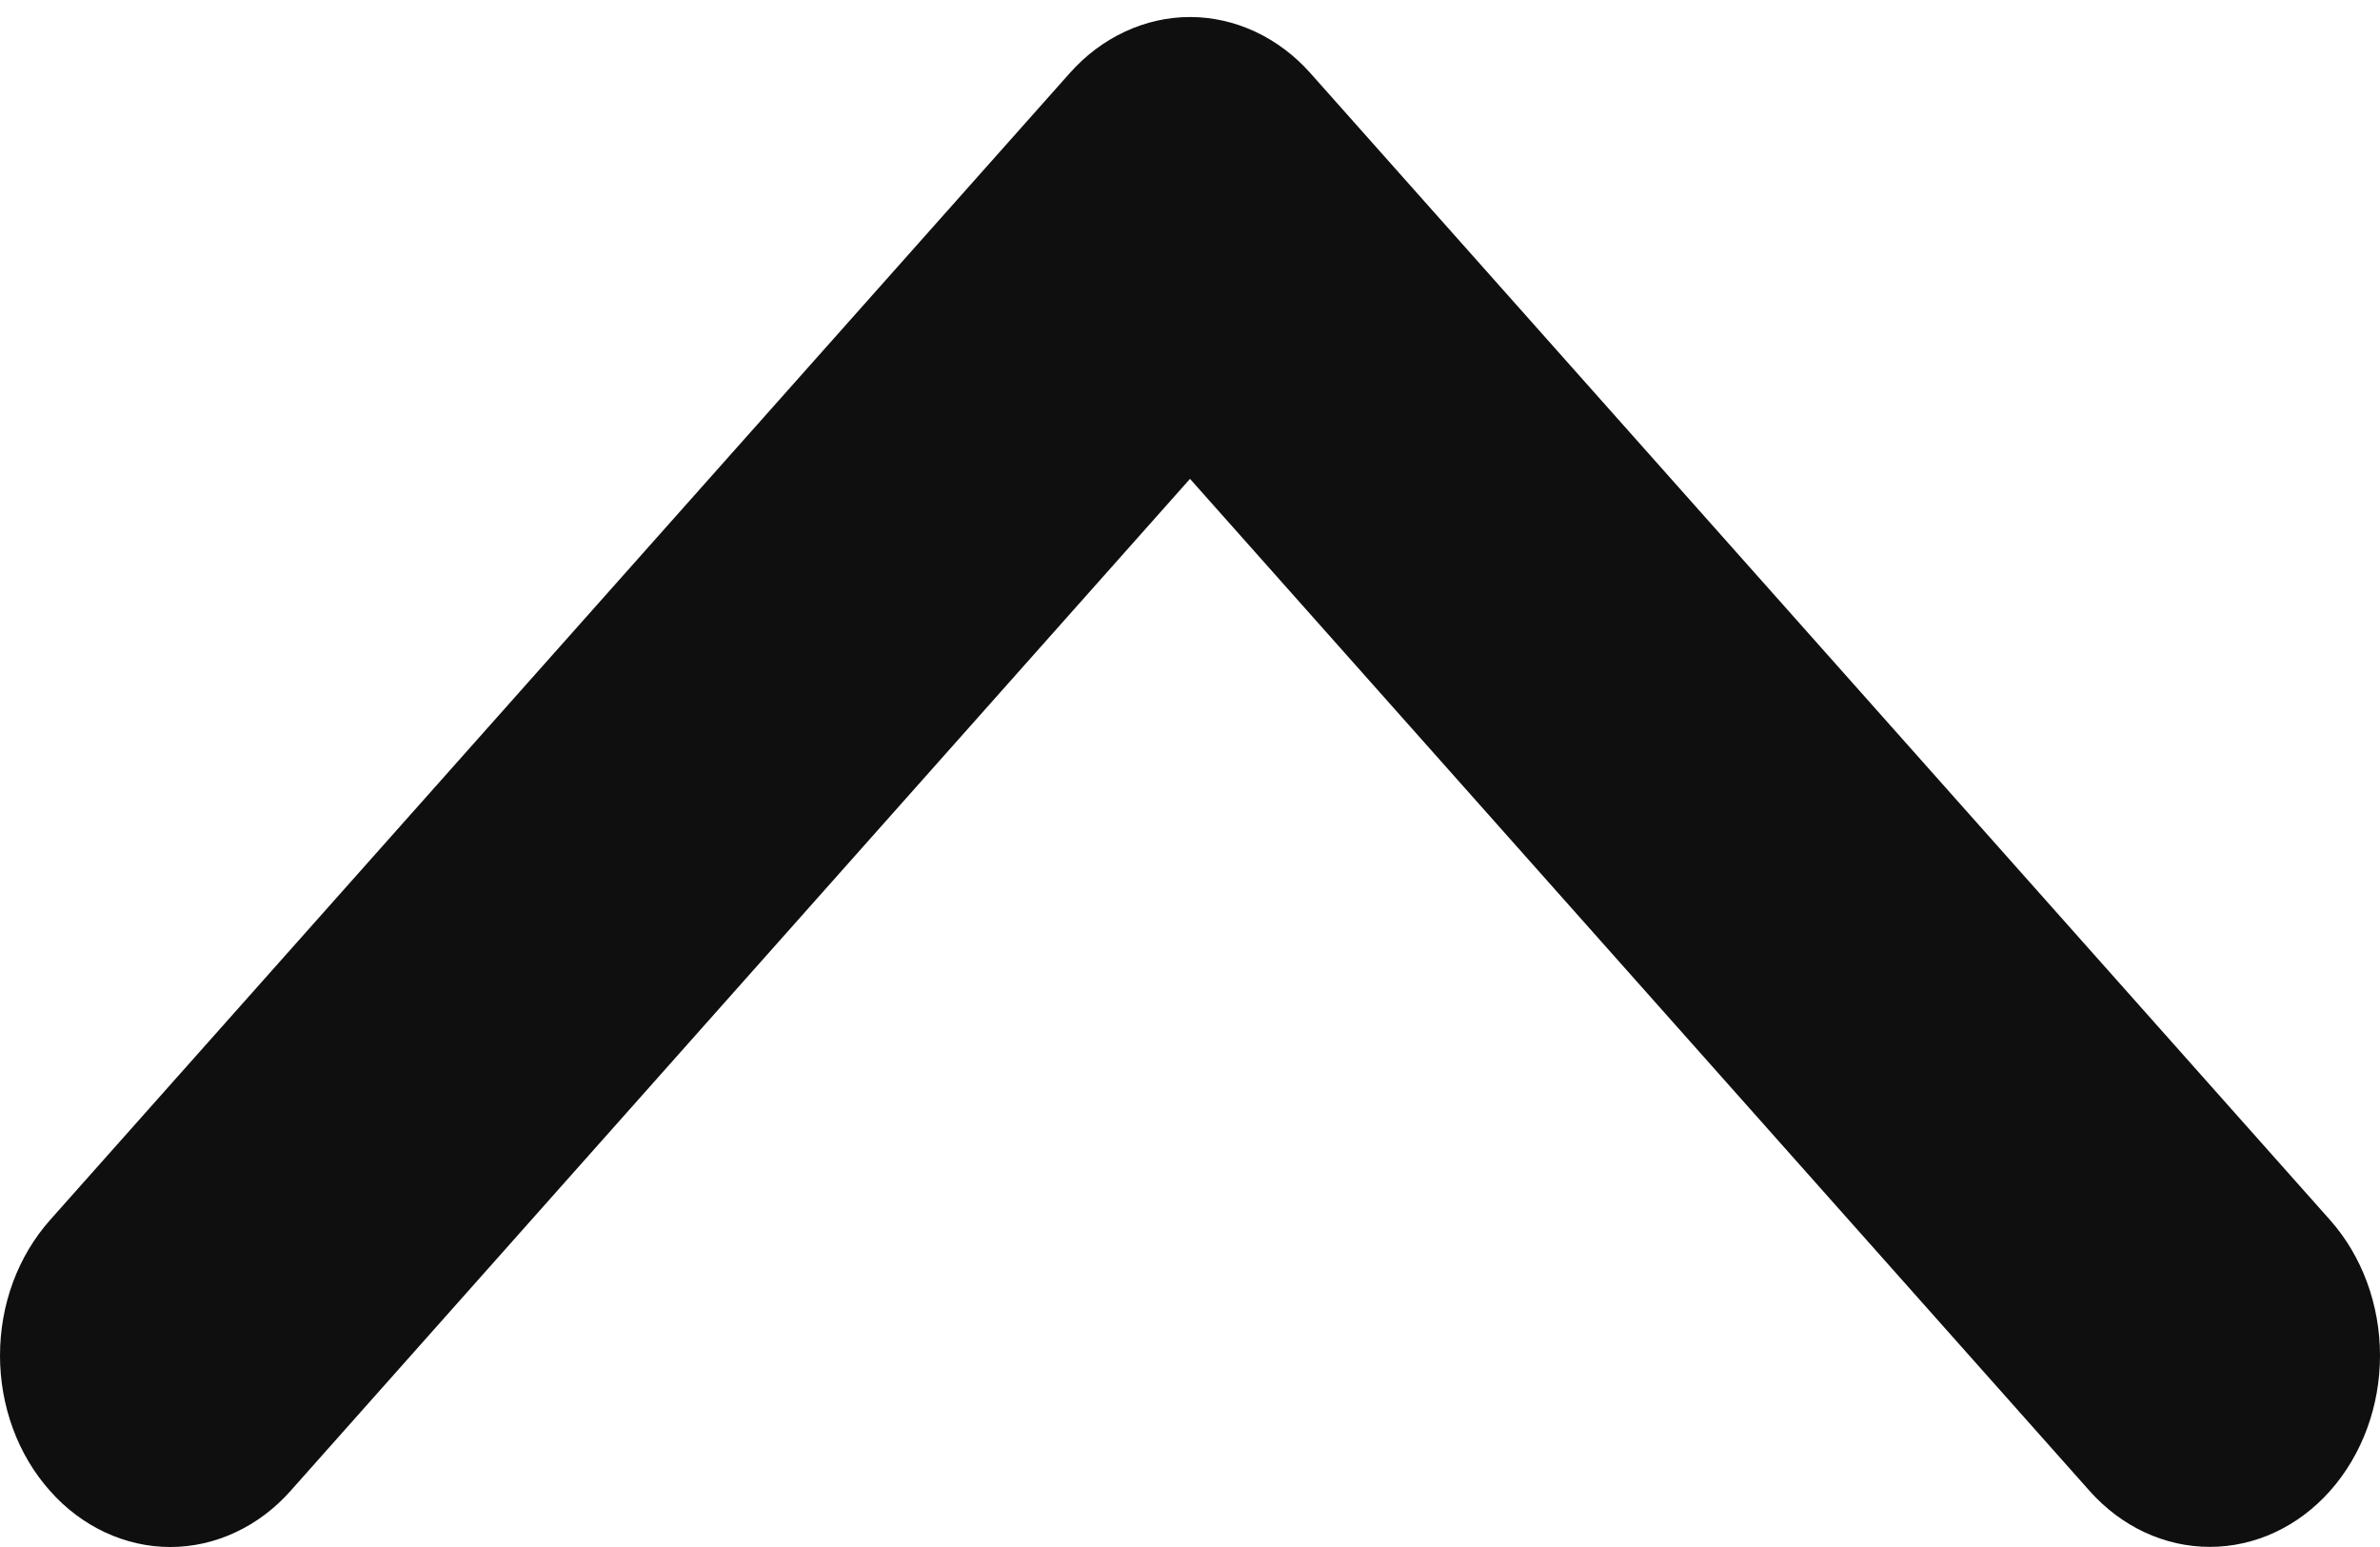 <svg width="20" height="13" viewBox="0 0 20 13" fill="none" xmlns="http://www.w3.org/2000/svg">
<path fill-rule="evenodd" clip-rule="evenodd" d="M0.42 12.528C0.287 12.379 0.181 12.202 0.109 12.006C0.037 11.811 1.66709e-08 11.602 1.91907e-08 11.391C2.17104e-08 11.179 0.037 10.97 0.109 10.775C0.181 10.58 0.287 10.403 0.42 10.253L8.989 0.615C9.122 0.465 9.279 0.347 9.453 0.266C9.626 0.185 9.813 0.143 10 0.143C10.188 0.143 10.374 0.185 10.548 0.266C10.721 0.347 10.879 0.465 11.012 0.615L19.581 10.253C19.849 10.555 20 10.964 20 11.391C20 11.817 19.849 12.226 19.581 12.528C19.313 12.83 18.949 12.999 18.57 12.999C18.191 12.999 17.827 12.83 17.559 12.528L10 4.024L2.442 12.528C2.309 12.678 2.152 12.796 1.978 12.877C1.805 12.958 1.619 13 1.431 13C1.243 13 1.057 12.958 0.883 12.877C0.71 12.796 0.552 12.678 0.42 12.528Z" fill="#0F0F0F"/>
</svg>
